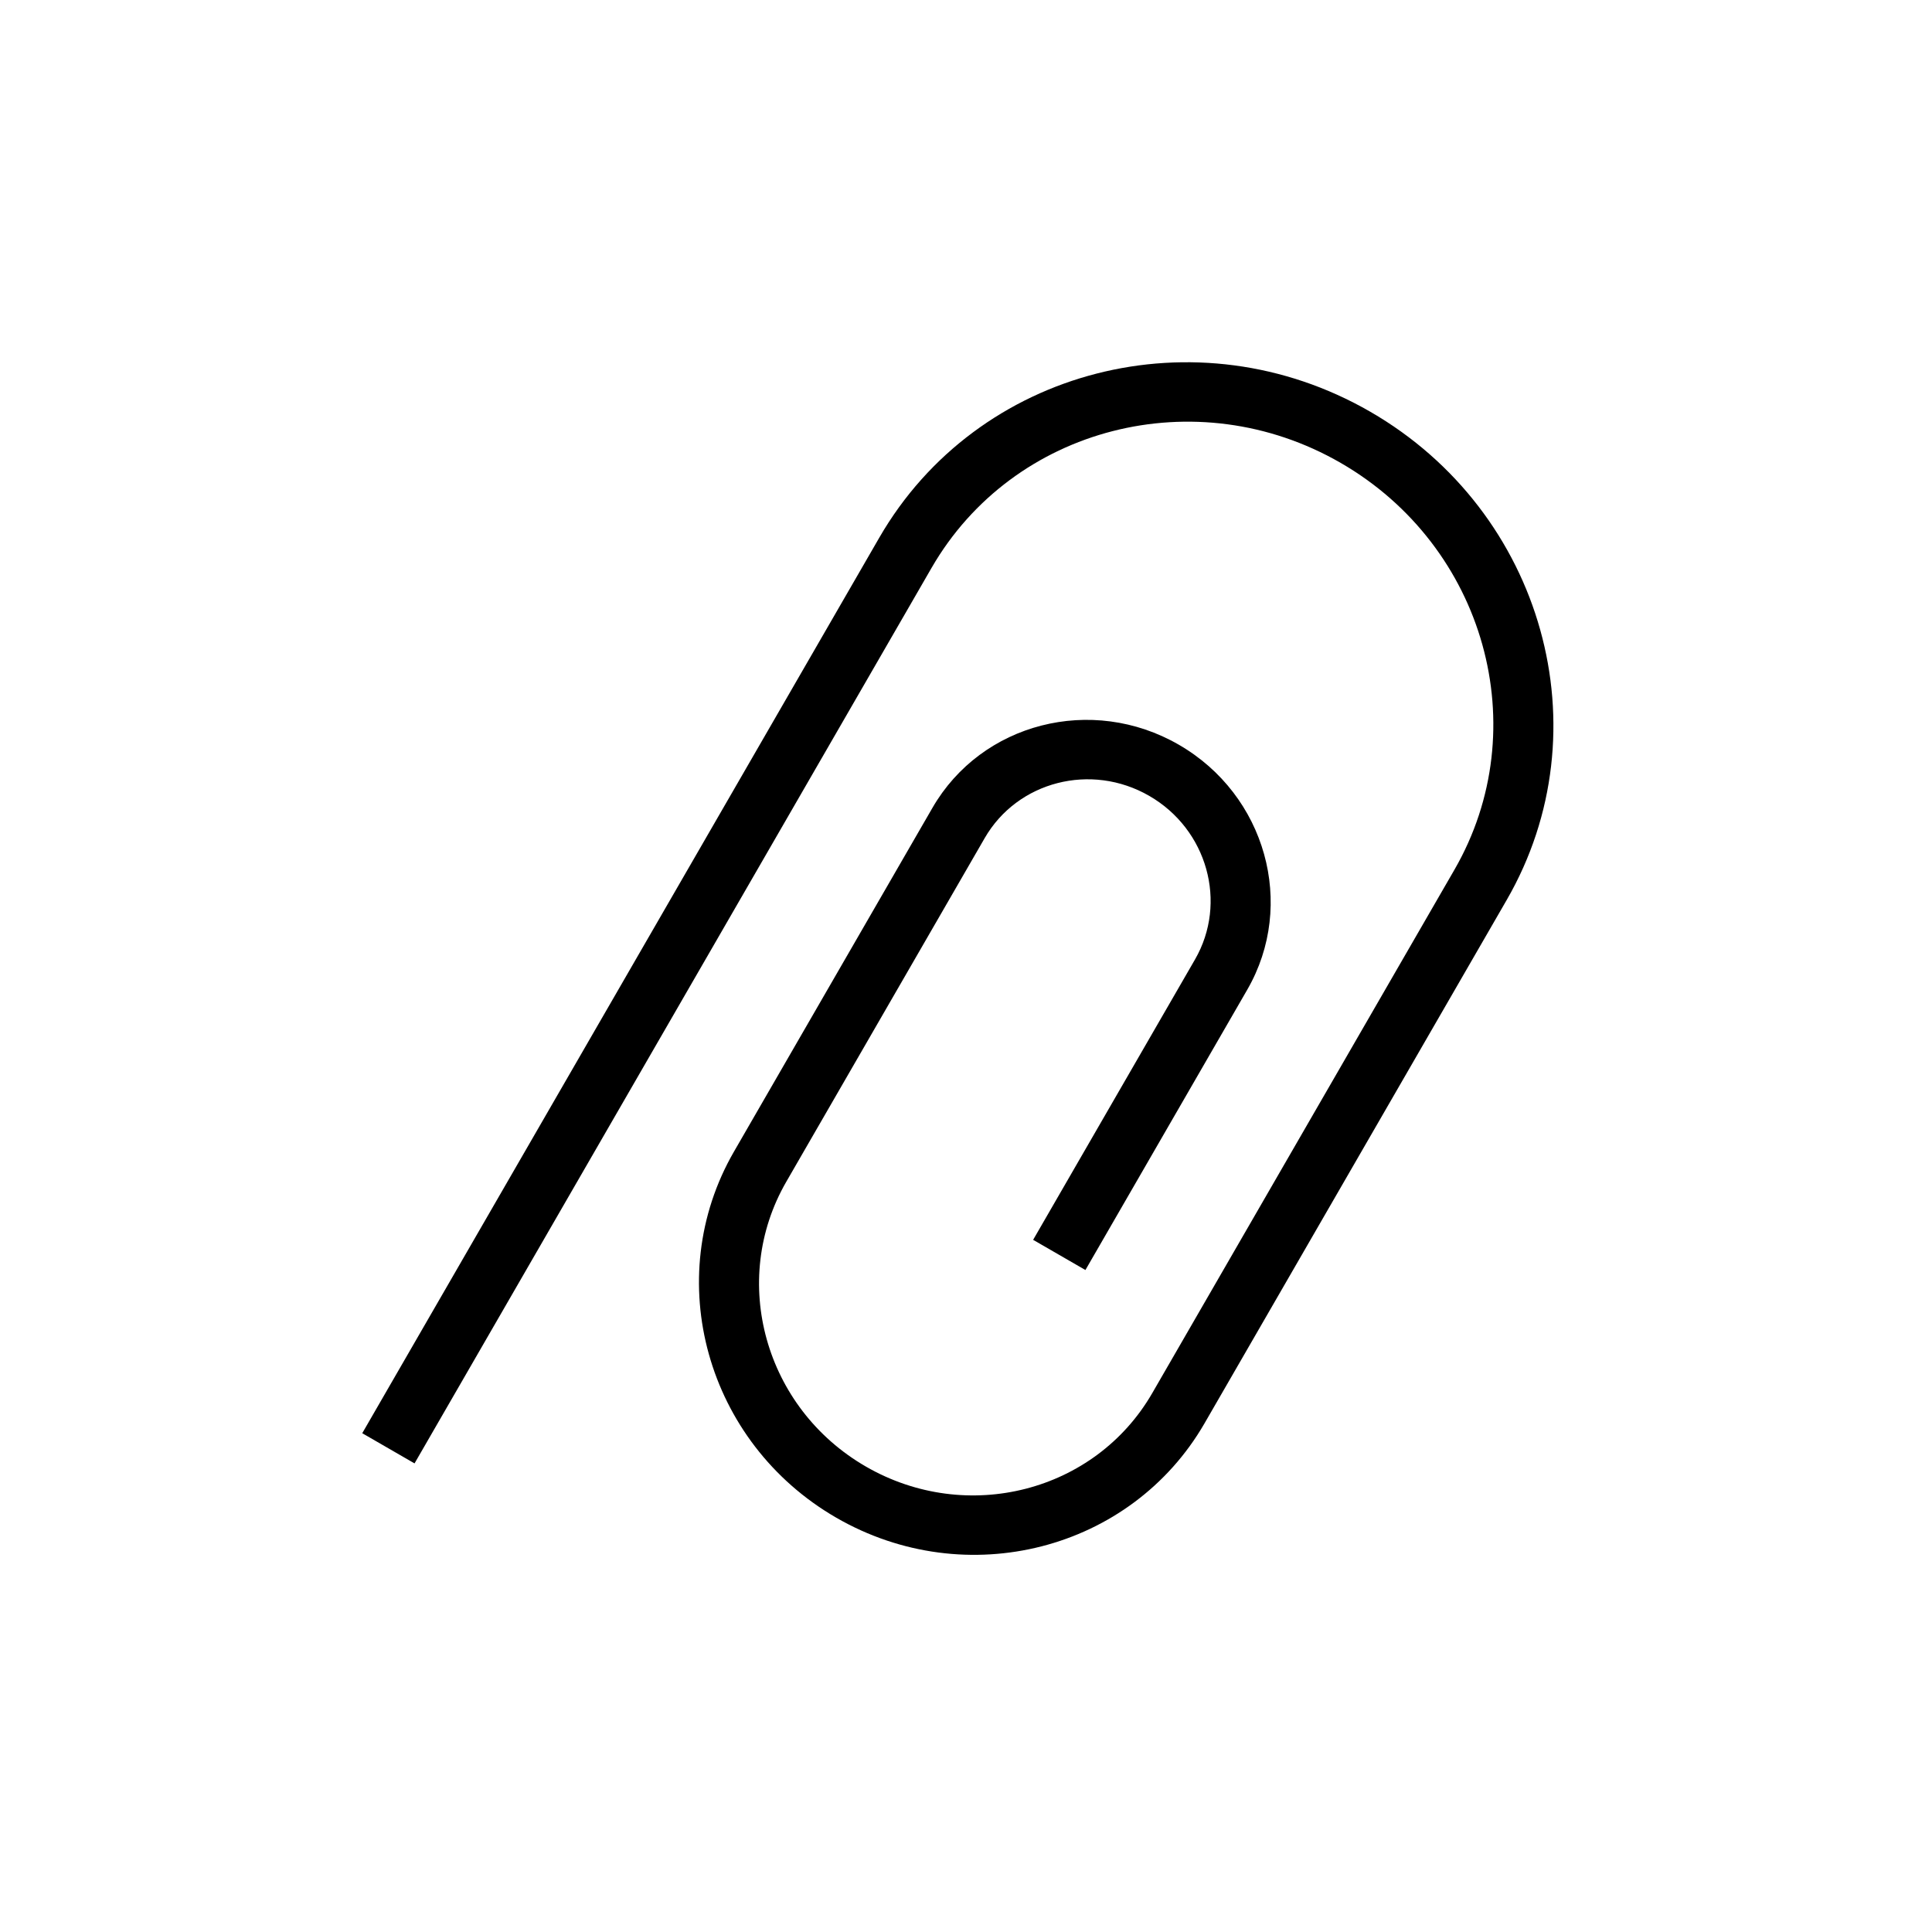 <svg xmlns="http://www.w3.org/2000/svg" width="128" height="128" viewBox="0 0 128 128">
  <path d="M65.239,55.525 L52.092,78.296 C48.309,84.85 50.67,93.297 57.366,97.163 C64.062,101.029 72.557,98.85 76.341,92.296 L96.36,57.622 C101.766,48.259 98.393,36.193 88.827,30.67 C79.261,25.147 67.125,28.259 61.719,37.622 L27.464,96.954 L24,94.954 L58.255,35.622 C64.742,24.387 79.306,20.652 90.785,27.279 C102.264,33.907 106.311,48.387 99.825,59.622 L79.805,94.296 C74.94,102.722 64.017,105.524 55.408,100.553 C46.799,95.583 43.763,84.722 48.628,76.296 L61.775,53.525 C65.03,47.887 72.339,46.013 78.099,49.339 C83.859,52.664 85.89,59.931 82.635,65.569 L71.912,84.142 L68.448,82.142 L79.171,63.569 C81.345,59.803 79.989,54.95 76.141,52.729 C72.294,50.508 67.413,51.76 65.239,55.525 Z"/>
</svg>
